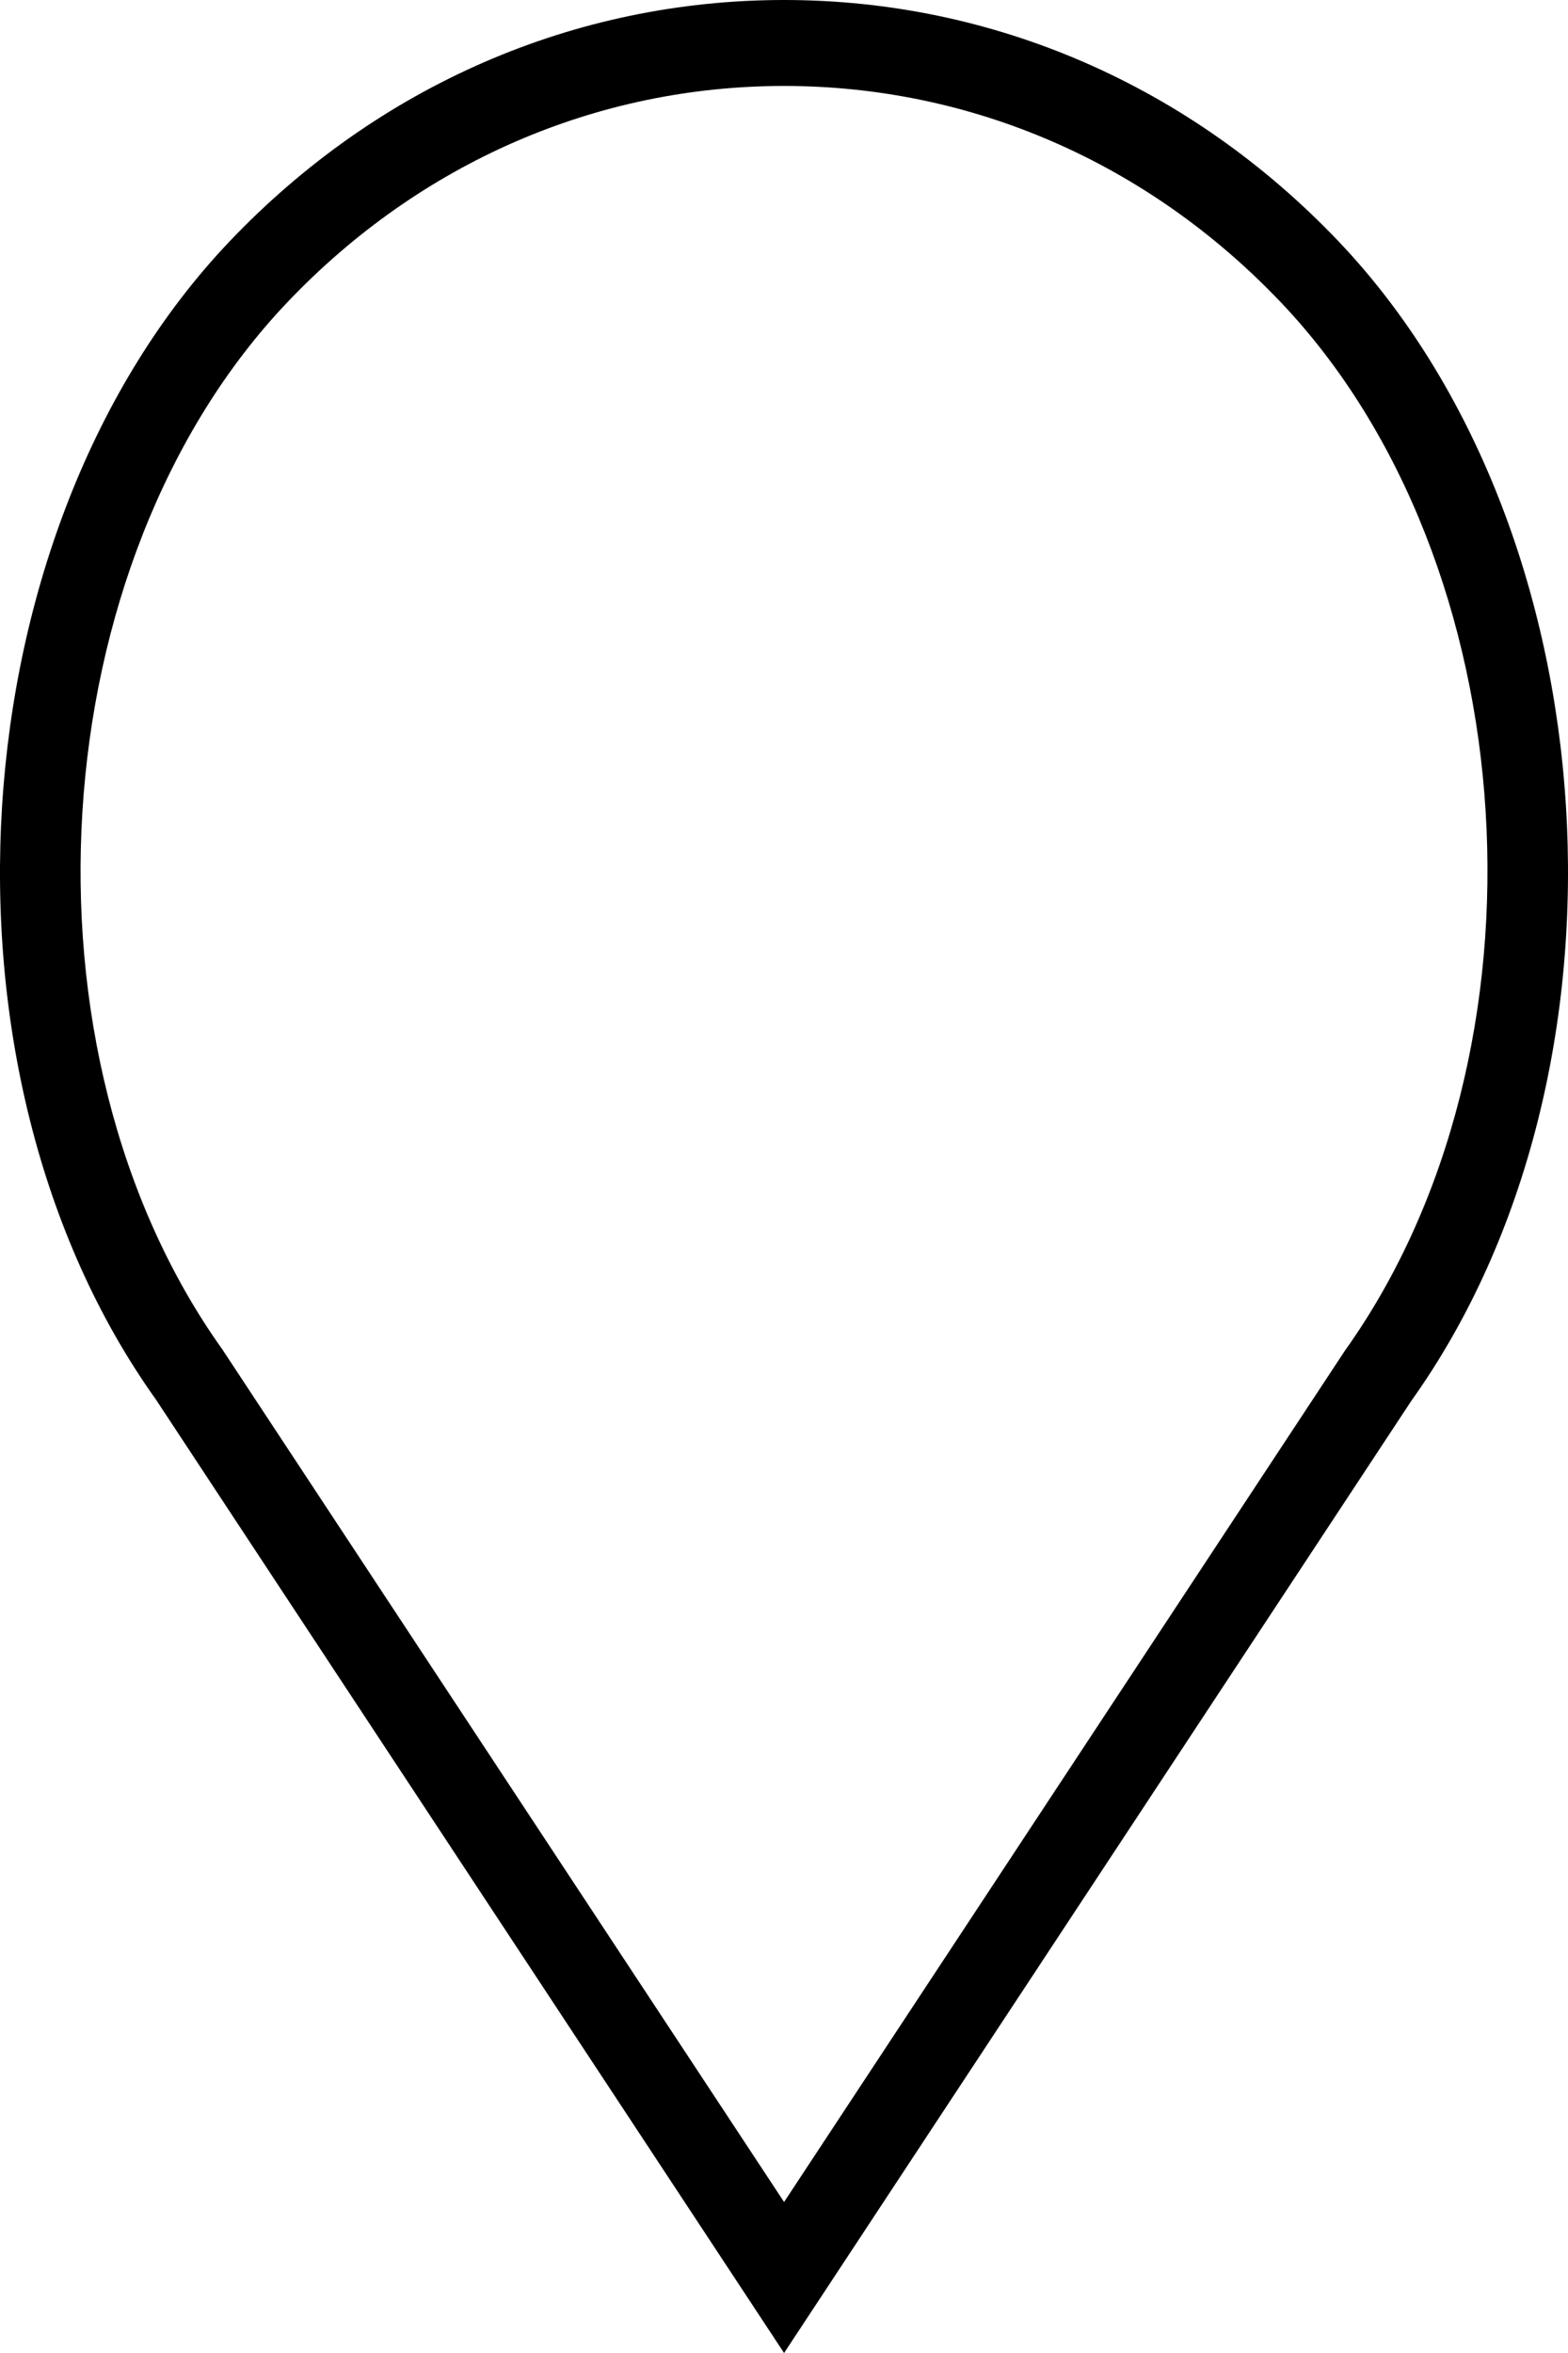 <svg width="20" height="30" viewBox="0 0 20 30" fill="none" xmlns="http://www.w3.org/2000/svg">
<path d="M17.073 3.077C15.184 1.093 12.672 0 10.001 0C7.329 0 4.818 1.093 2.929 3.077C-0.566 6.749 -1.001 13.658 1.989 17.844L10.001 30L18.001 17.861C21.003 13.658 20.568 6.749 17.073 3.077ZM17.155 17.22L10.001 28.075L2.835 17.203C0.124 13.405 0.512 7.166 3.667 3.852C5.359 2.075 7.608 1.096 10.001 1.096C12.394 1.096 14.643 2.075 16.335 3.852C19.49 7.166 19.879 13.405 17.155 17.22Z" fill="black"/>
</svg>
